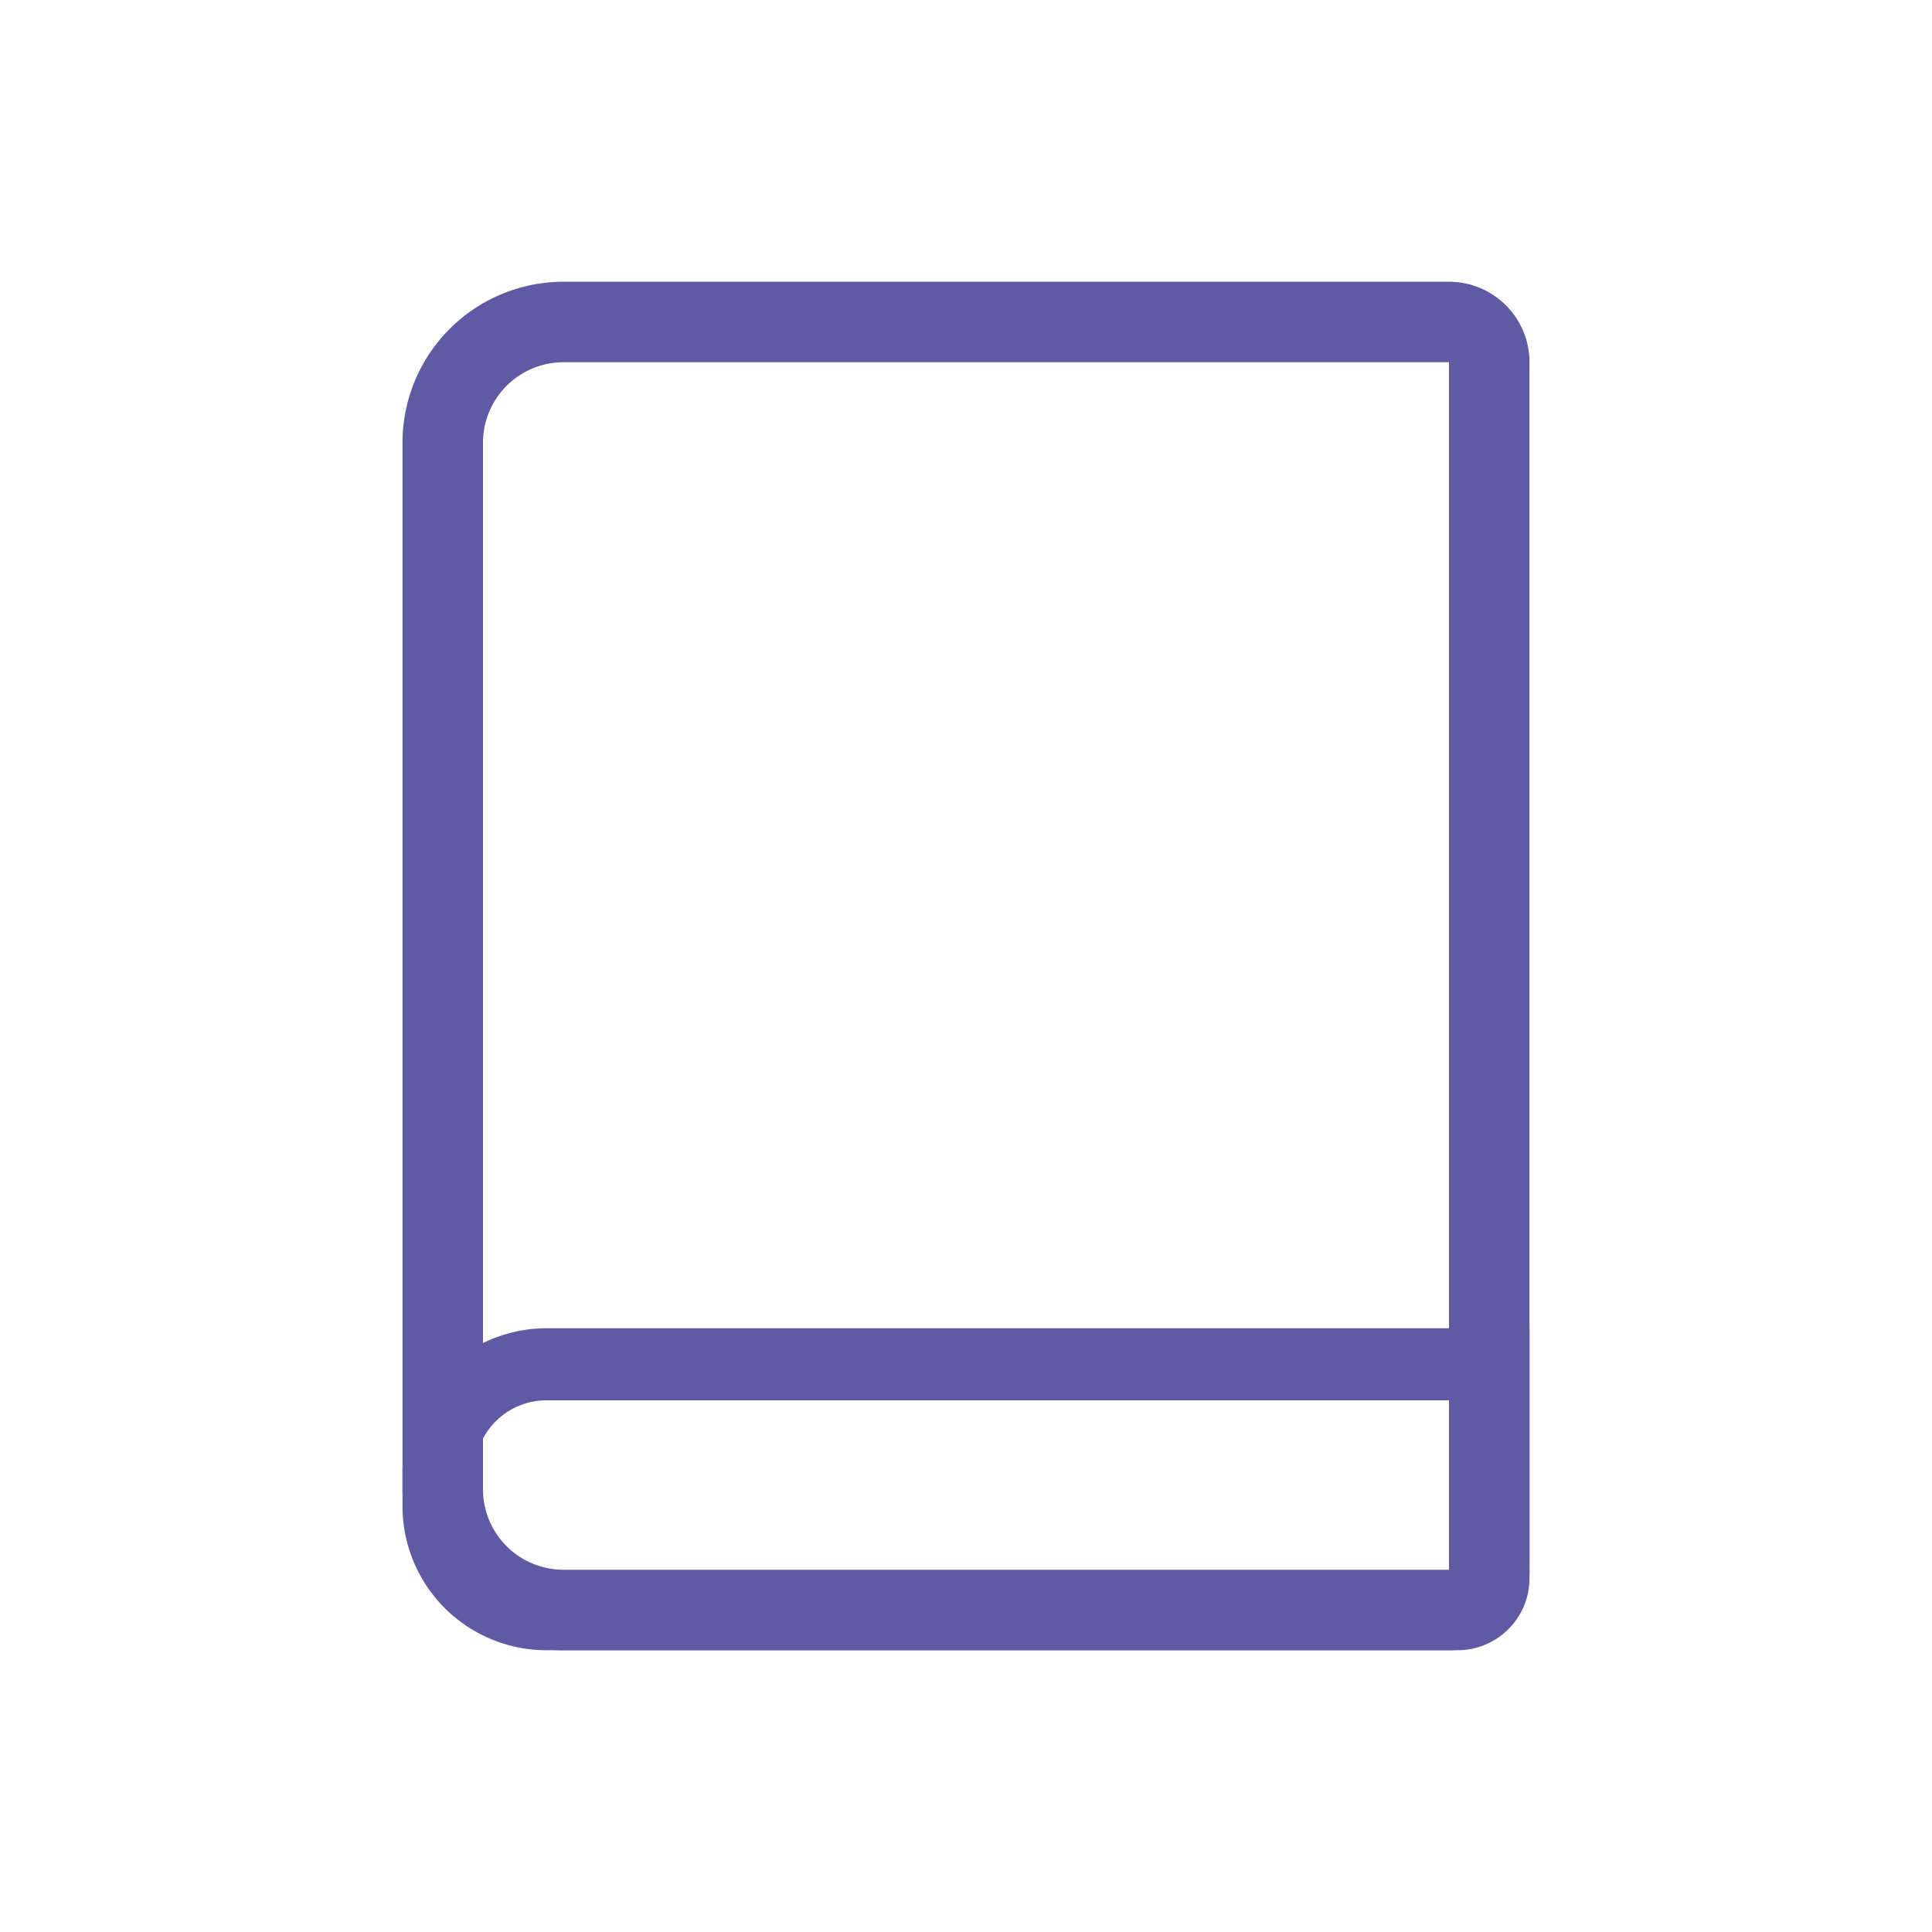 <?xml version="1.0" standalone="no"?><!DOCTYPE svg PUBLIC "-//W3C//DTD SVG 1.1//EN" "http://www.w3.org/Graphics/SVG/1.1/DTD/svg11.dtd"><svg t="1619685750836" class="icon" viewBox="0 0 1024 1024" version="1.1" xmlns="http://www.w3.org/2000/svg" p-id="22661" xmlns:xlink="http://www.w3.org/1999/xlink" width="48" height="48"><defs><style type="text/css"></style></defs><path d="M768 192v640H298.667a42.667 42.667 0 0 1-42.667-42.667V234.667a42.667 42.667 0 0 1 42.667-42.667h469.333m0-42.667H298.667a85.333 85.333 0 0 0-85.333 85.333v554.667a85.333 85.333 0 0 0 85.333 85.333h469.333a42.667 42.667 0 0 0 42.667-42.667V192a42.667 42.667 0 0 0-42.667-42.667z" fill="#605AA5" p-id="22662"></path><path d="M772.48 742.187v94.293H289.707a38.187 38.187 0 0 1-38.187-38.187v-17.92a38.187 38.187 0 0 1 38.187-38.187h482.773M810.667 704H289.707A76.373 76.373 0 0 0 213.333 780.373v17.92A76.373 76.373 0 0 0 289.707 874.667h482.773A38.187 38.187 0 0 0 810.667 836.48V704z" fill="#605AA5" p-id="22663"></path></svg>